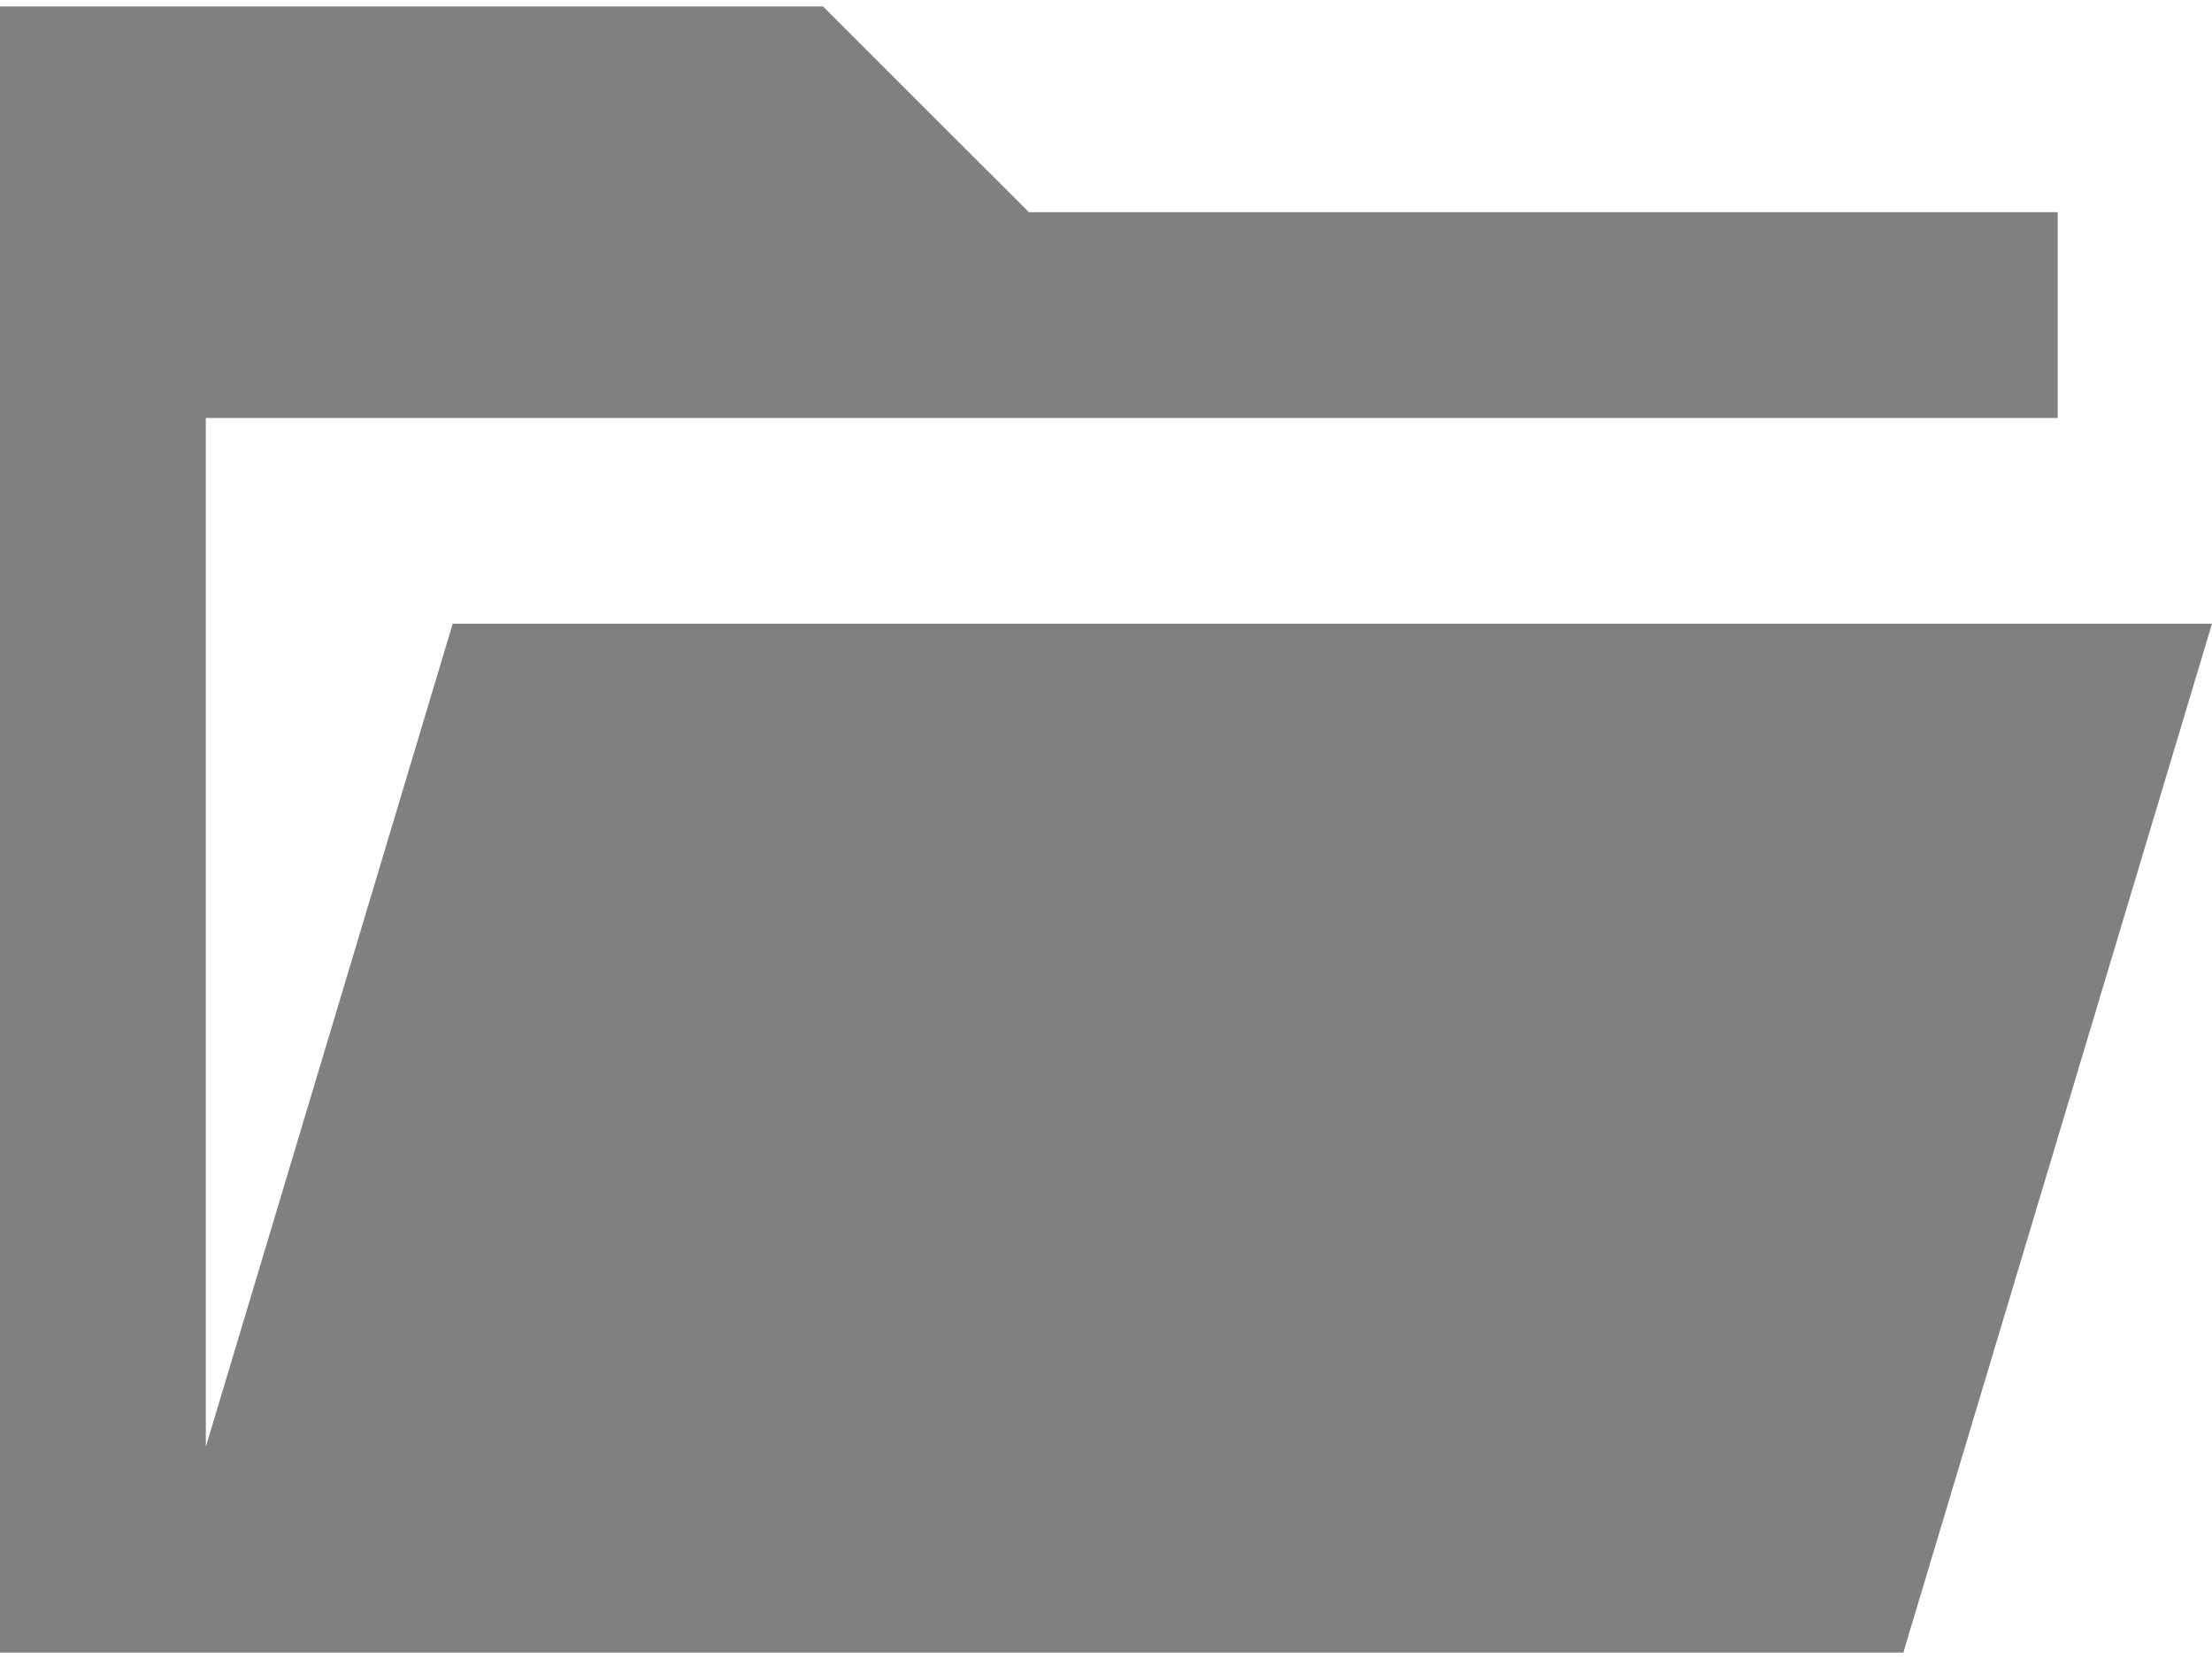 <svg width="24" height="18" viewBox="0 0 24 18" fill="none" xmlns="http://www.w3.org/2000/svg">
<path d="M0 17.93V0.07H8.93L11.163 2.302H22.326V4.535H2.233V15.698L4.912 6.767H24L20.651 17.93H0Z" fill="#808080"/>
</svg>
